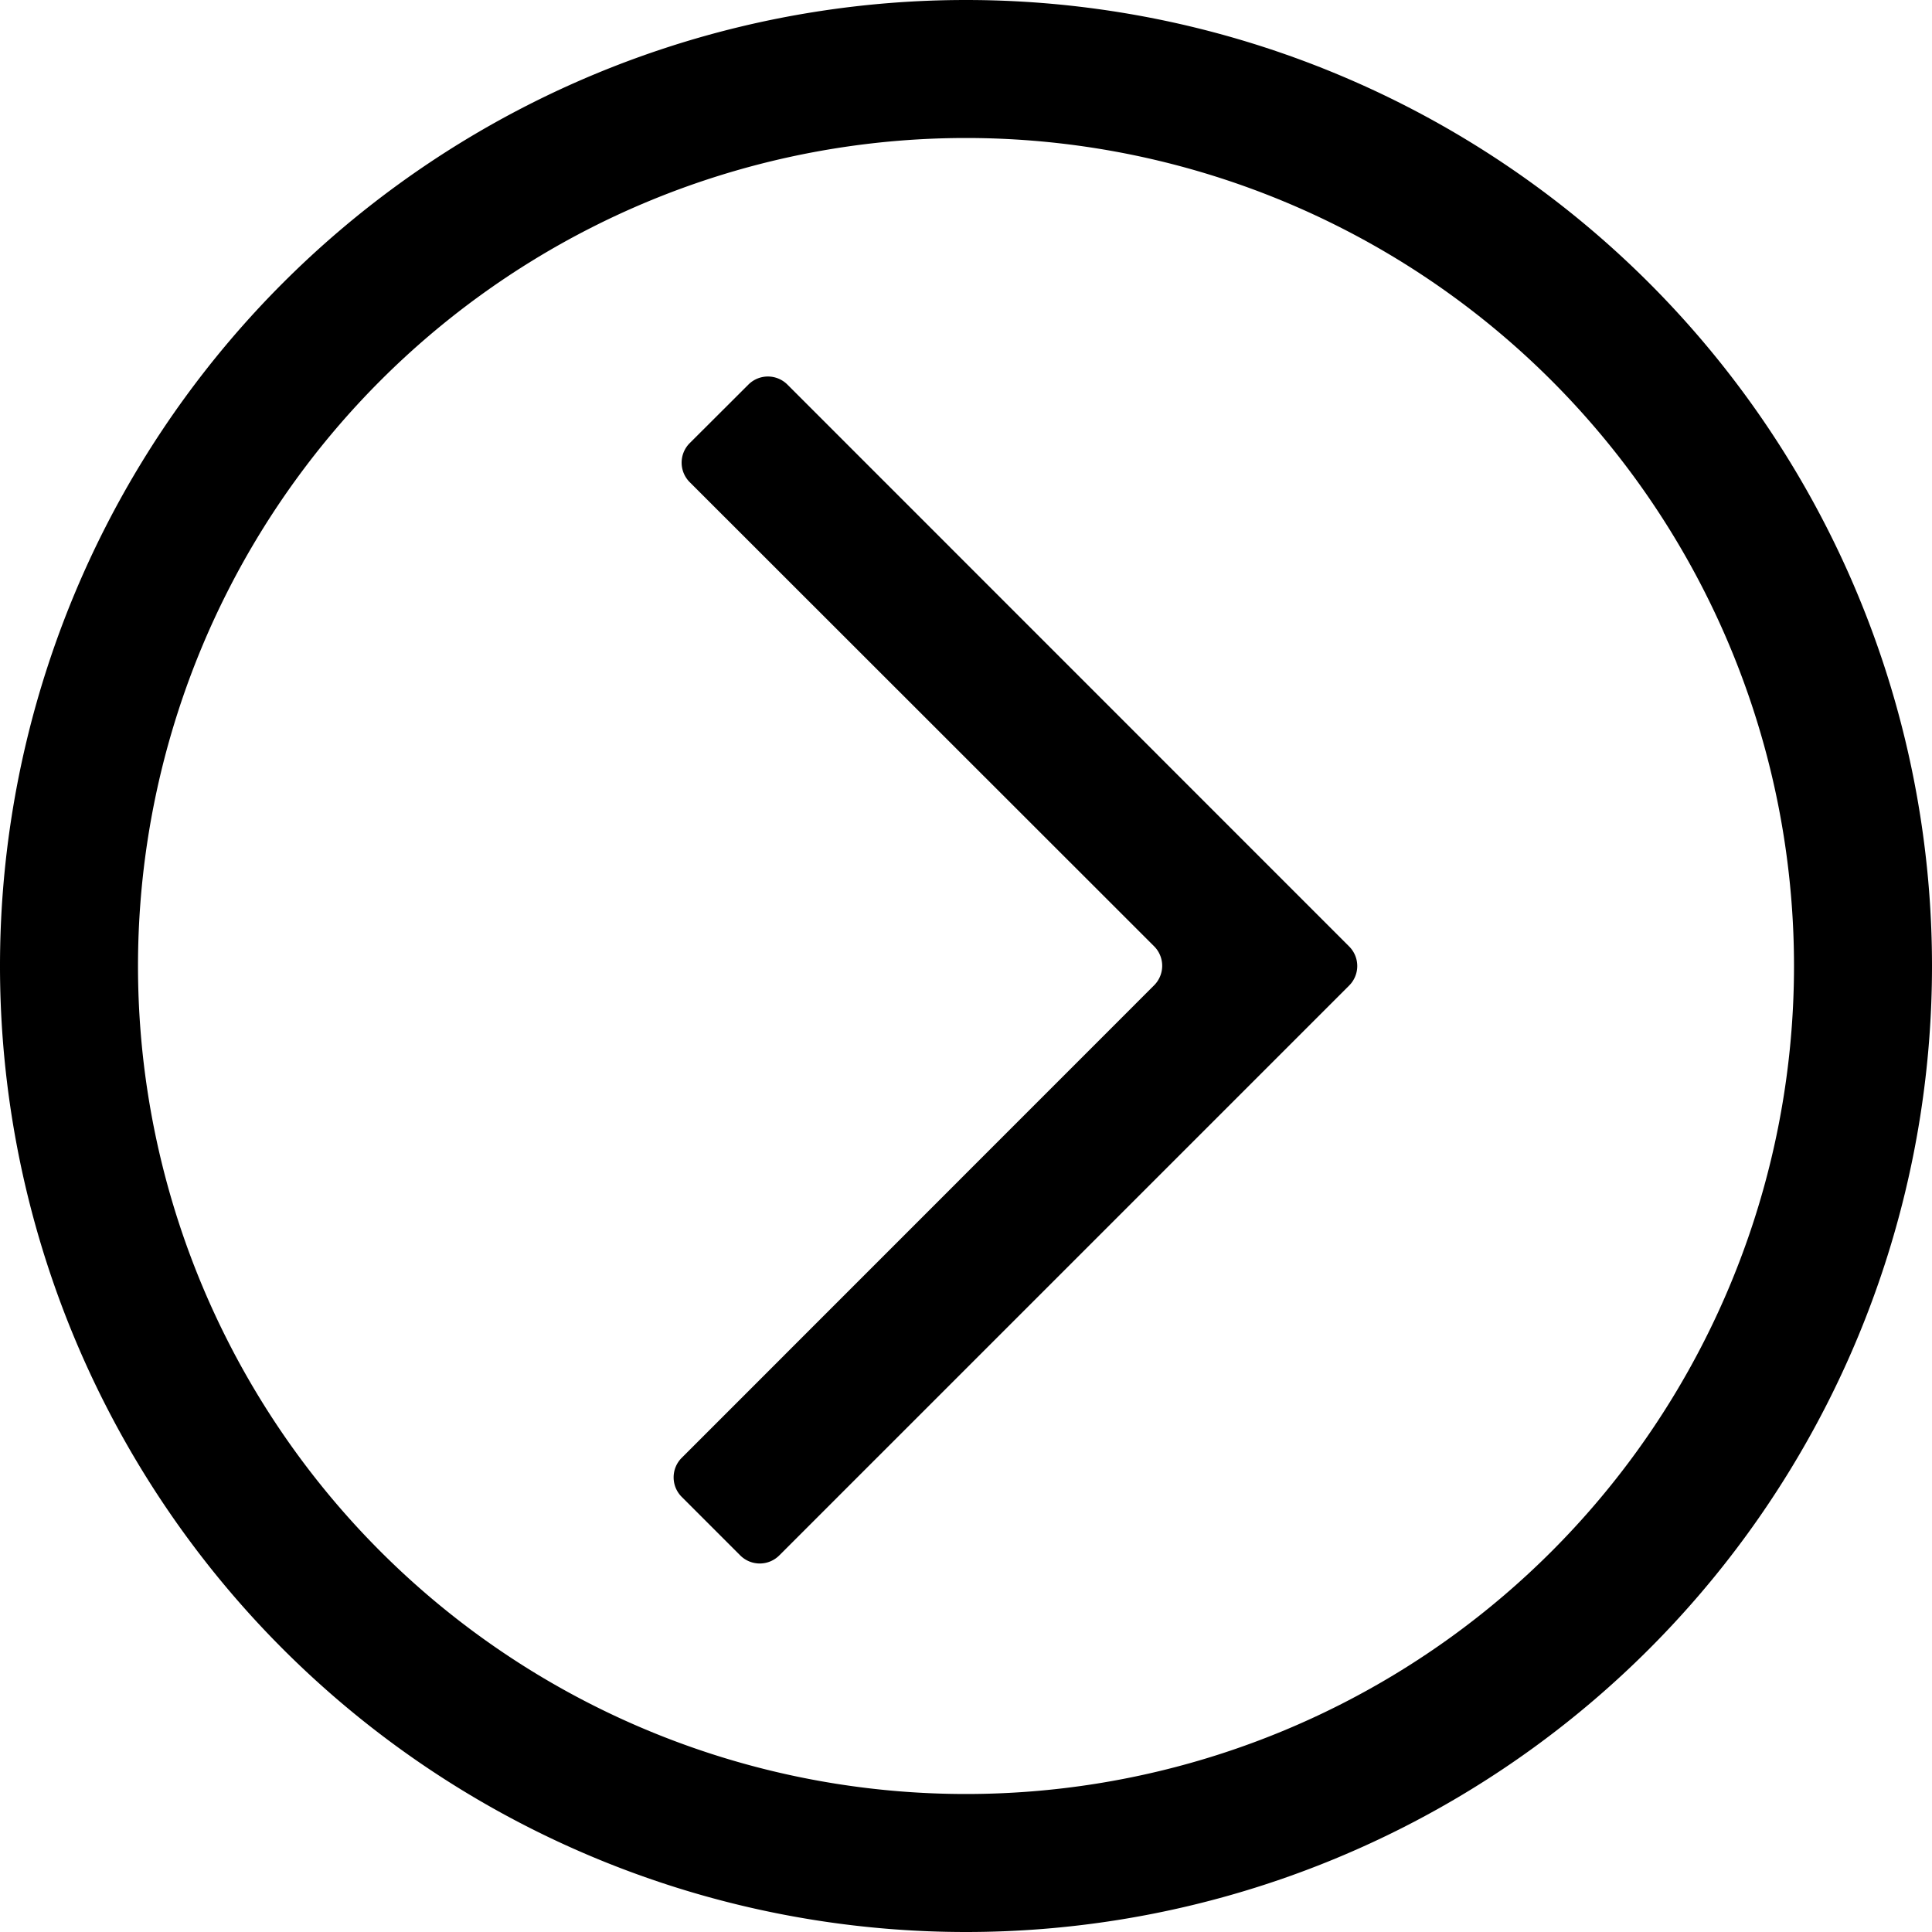 <svg viewBox="64 64 896 896" focusable="false"><path d="M512 64a448 448 0 1 1 0 896 448 448 0 0 1 0-896zm0 64a384 384 0 1 0 0 768 384 384 0 0 0 0-768z"/><path d="m689.728 521.024-264.32 264.32a12.8 12.8 0 0 1-18.112 0l-27.136-27.136a12.8 12.8 0 0 1 0-18.112L599.232 520.96a12.8 12.8 0 0 0 0-18.112l-215.36-215.232a12.8 12.8 0 0 1 0-18.112l27.2-27.136a12.8 12.8 0 0 1 18.112 0l260.544 260.608a12.8 12.8 0 0 1 0 18.048z"/></svg>